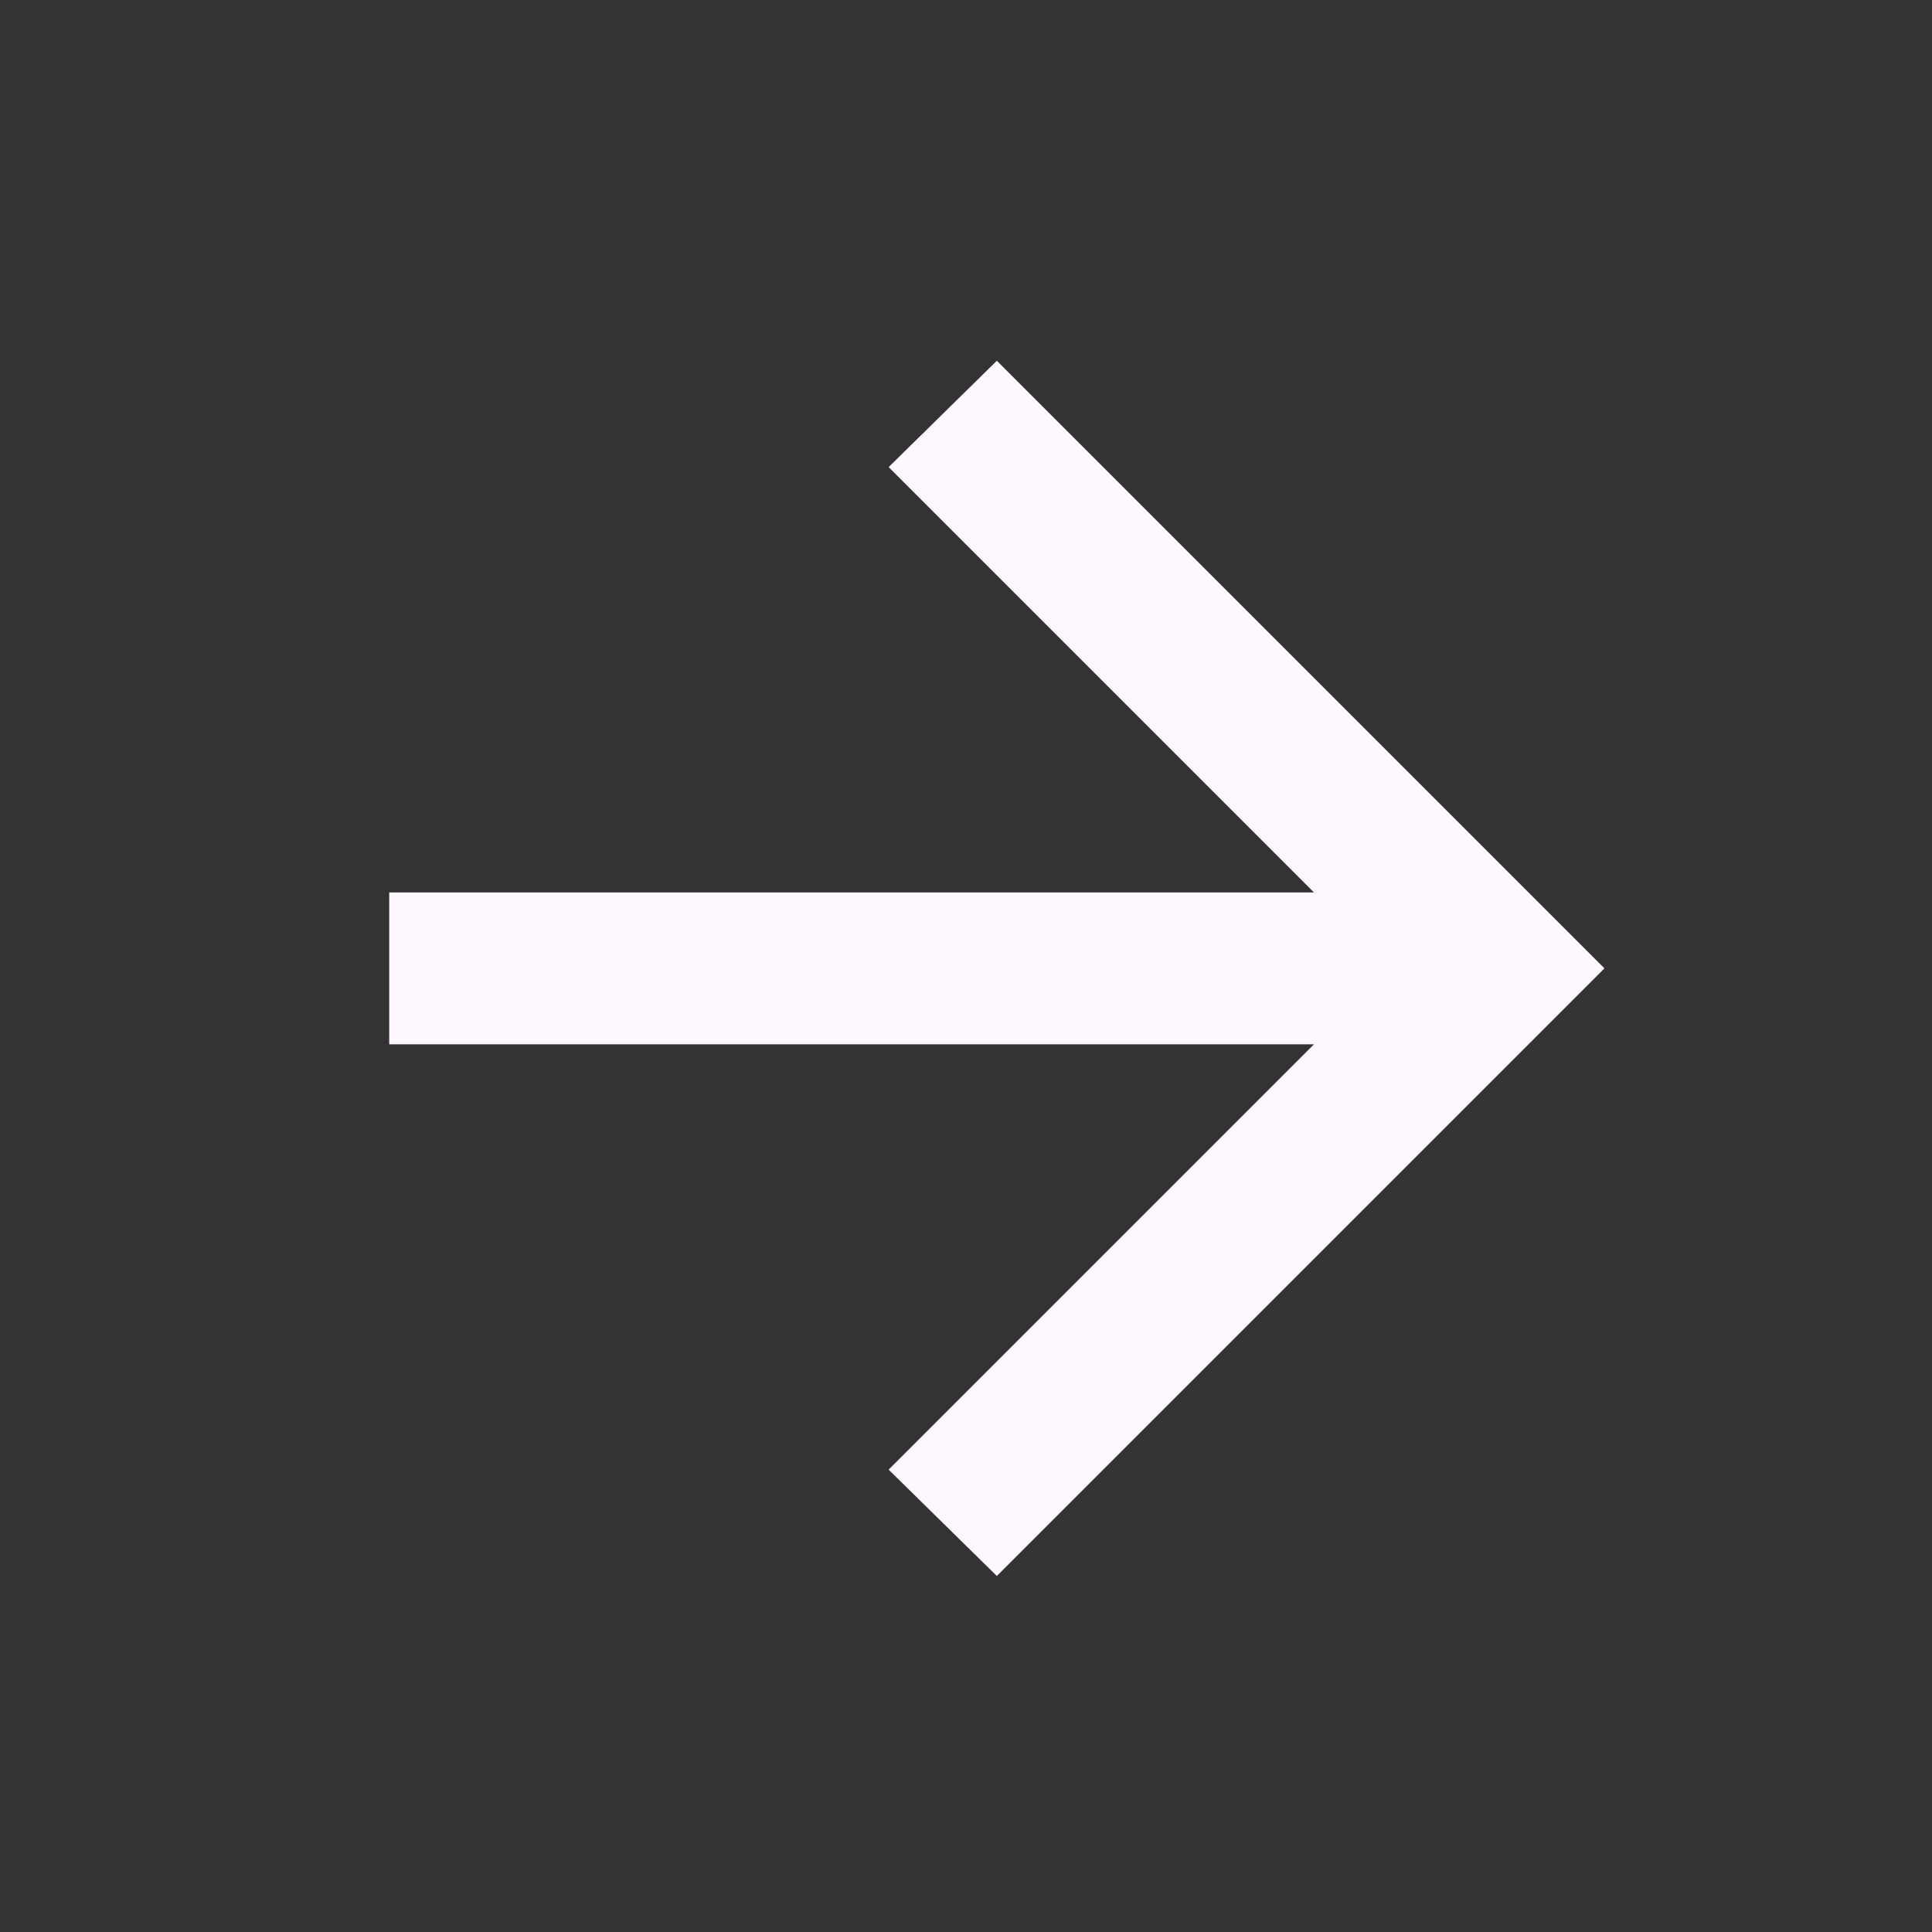<?xml version="1.0" encoding="UTF-8" standalone="no"?><svg width='22' height='22' viewBox='0 0 22 22' fill='none' xmlns='http://www.w3.org/2000/svg'>
<rect x="0" y="0" width="22" height="22" fill="#333333" stroke="none"/>
<path d='M14.962 11.892H4.432V10.162H14.962L10.119 5.319L11.351 4.108L18.27 11.027L11.351 17.946L10.119 16.735L14.962 11.892Z' fill='#FEF7FF'/>
</svg>
